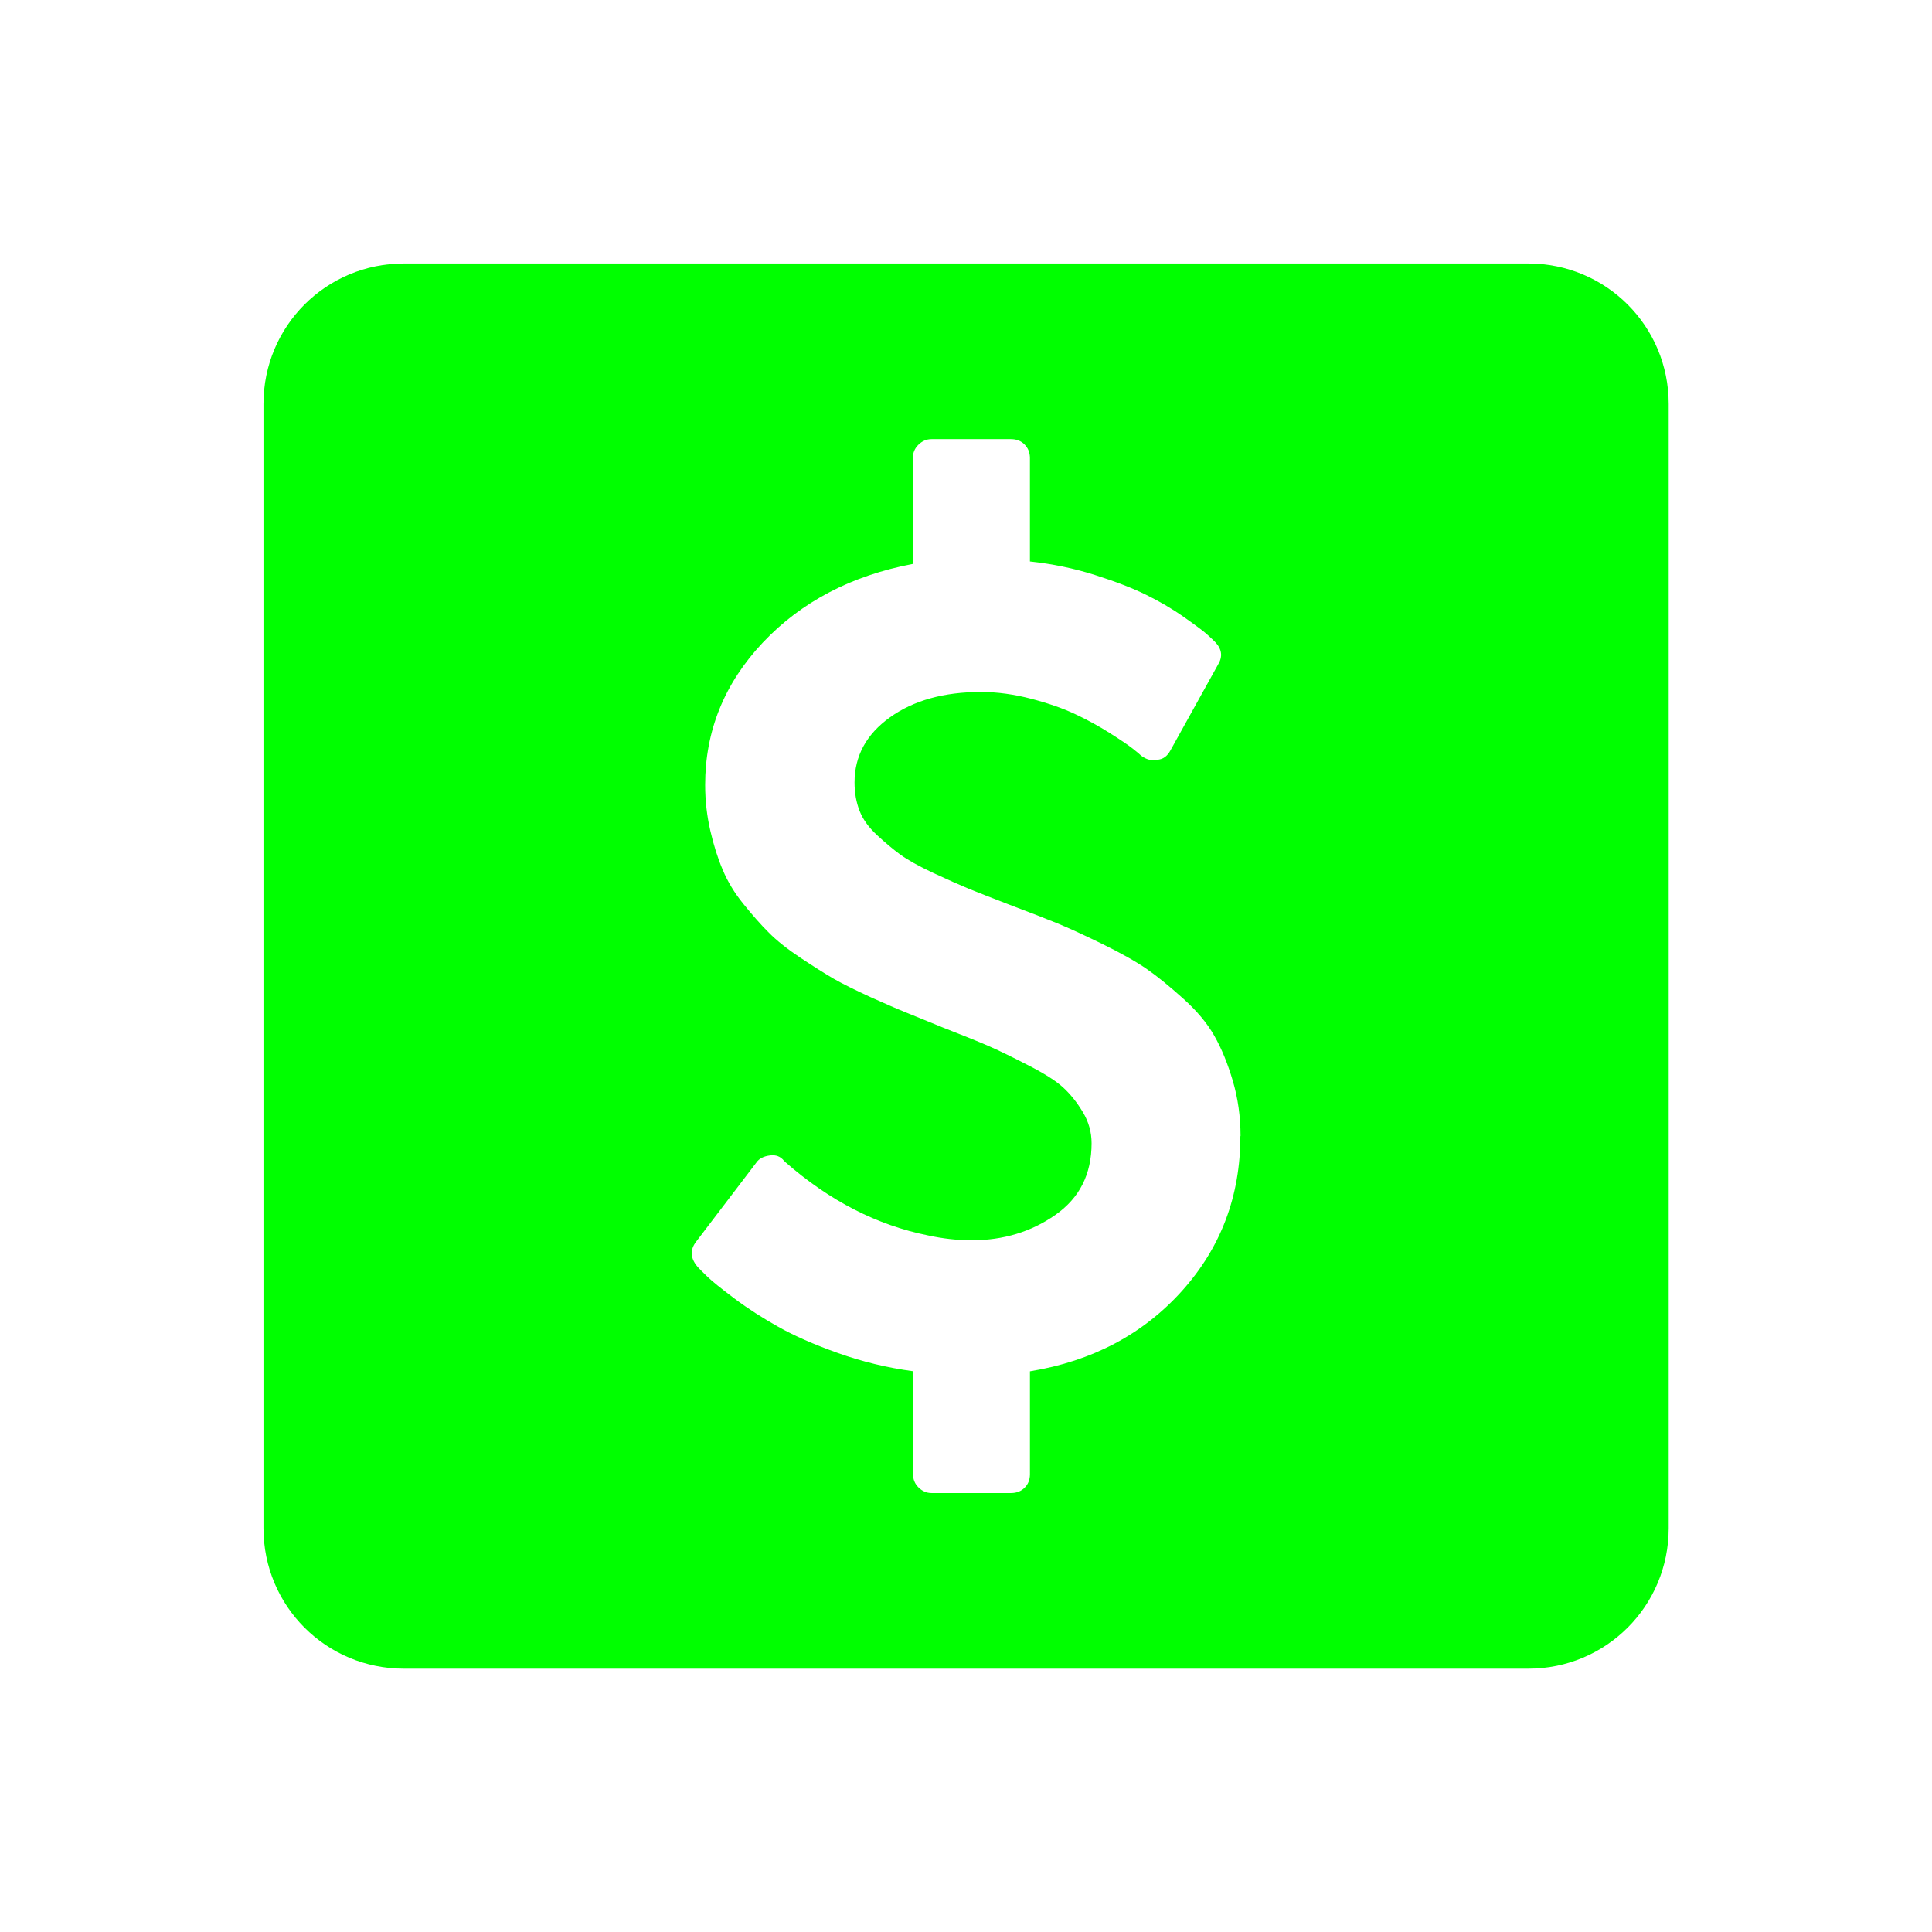 <?xml version="1.0" encoding="UTF-8" standalone="no"?>
<!-- Created with Inkscape (http://www.inkscape.org/) -->

<svg
   xmlns:dc="http://purl.org/dc/elements/1.1/"
   xmlns:cc="http://creativecommons.org/ns#"
   xmlns:rdf="http://www.w3.org/1999/02/22-rdf-syntax-ns#"
   xmlns:svg="http://www.w3.org/2000/svg"
   xmlns="http://www.w3.org/2000/svg"
   xmlns:sodipodi="http://sodipodi.sourceforge.net/DTD/sodipodi-0.dtd"
   xmlns:inkscape="http://www.inkscape.org/namespaces/inkscape"
   width="24"
   height="24"
   viewBox="0 0 24 24"
   version="1.1"
   id="main"
   inkscape:version="0.92+devel (9d04be7596, 2017-09-23, custom)"
   sodipodi:docname="view-categories-incomes.svg">
  <defs
     id="ol-defs" />
  <sodipodi:namedview
     id="base"
     pagecolor="#002466"
     bordercolor="#ffffff"
     borderopacity="0.30"
     inkscape:pageopacity="1"
     inkscape:pageshadow="2"
     inkscape:zoom="13.140625"
     inkscape:document-units="px"
     inkscape:current-layer="main"
     inkscape:document-rotation="0"
     showgrid="false"
     inkscape:showpageshadow="false"
     borderlayer="true"
     inkscape:window-width="1920"
     inkscape:window-height="1017"
     inkscape:window-x="0"
     inkscape:window-y="34"
     inkscape:window-maximized="1"
     units="px"
     inkscape:cx="6.4806386"
     inkscape:cy="8.0269056" />
  <g
     id="g824"
     inkscape:label="#view-categories-incomes"
     style="stroke:none"
     transform="scale(1.091)">
    <path
       style="fill:none;stroke:none;stroke-width:1"
       d="M 0,0 H 22 V 22 H 0 Z"
       id="boundary"
       inkscape:label="#boundary"
       inkscape:connector-curvature="0" />
    <path
       inkscape:label="#"
       id="rect818"
       d="M 4.6,3 C 3.713,3 3,3.713 3,4.6 V 17.4 C 3,18.287 3.713,19 4.6,19 H 17.4 C 18.287,19 19,18.287 19,17.4 V 4.6 C 19,3.713 18.287,3 17.4,3 Z m 6.008,2 h 0.904 c 0.062,0 0.114,0.02 0.154,0.061 0.04,0.04 0.061,0.092 0.061,0.154 v 1.178 c 0.254,0.027 0.501,0.078 0.74,0.154 0.239,0.076 0.432,0.151 0.582,0.225 0.15,0.074 0.292,0.156 0.426,0.25 0.134,0.094 0.222,0.16 0.262,0.195 0.04,0.036 0.073,0.067 0.1,0.094 0.076,0.08 0.087,0.165 0.033,0.254 l -0.543,0.979 c -0.036,0.067 -0.085,0.103 -0.152,0.107 -0.062,0.013 -0.124,-0.002 -0.182,-0.047 -0.013,-0.013 -0.046,-0.042 -0.098,-0.082 -0.051,-0.04 -0.137,-0.098 -0.26,-0.176 C 12.512,8.268 12.381,8.196 12.242,8.131 12.104,8.066 11.938,8.008 11.744,7.957 11.55,7.906 11.357,7.879 11.17,7.879 c -0.424,0 -0.769,0.097 -1.037,0.289 C 9.865,8.36 9.73,8.607 9.73,8.91 c 0,0.116 0.019,0.224 0.057,0.322 0.038,0.098 0.105,0.19 0.199,0.277 0.094,0.087 0.181,0.16 0.264,0.221 0.083,0.06 0.208,0.131 0.375,0.209 0.167,0.078 0.302,0.137 0.404,0.18 0.103,0.042 0.259,0.103 0.469,0.184 0.237,0.089 0.418,0.16 0.543,0.211 0.125,0.051 0.295,0.129 0.51,0.234 0.214,0.105 0.383,0.2 0.506,0.285 0.123,0.085 0.26,0.198 0.414,0.336 0.154,0.138 0.273,0.279 0.355,0.424 0.083,0.145 0.153,0.317 0.211,0.514 0.058,0.196 0.088,0.406 0.088,0.629 h -0.002 c 0,0.683 -0.222,1.27 -0.666,1.764 -0.444,0.493 -1.021,0.798 -1.73,0.914 v 1.172 c 0,0.062 -0.02,0.114 -0.061,0.154 C 11.626,16.98 11.574,17 11.512,17 h -0.904 c -0.058,0 -0.108,-0.022 -0.15,-0.064 -0.042,-0.042 -0.062,-0.092 -0.062,-0.15 V 15.613 C 10.1,15.573 9.816,15.504 9.541,15.406 9.266,15.308 9.04,15.208 8.861,15.107 8.683,15.007 8.517,14.901 8.365,14.787 c -0.152,-0.114 -0.257,-0.198 -0.312,-0.252 -0.056,-0.054 -0.095,-0.092 -0.117,-0.119 -0.076,-0.094 -0.079,-0.186 -0.012,-0.275 L 8.613,13.236 c 0.031,-0.045 0.083,-0.071 0.154,-0.08 0.067,-0.009 0.12,0.011 0.16,0.061 l 0.014,0.014 c 0.504,0.442 1.047,0.72 1.627,0.836 0.165,0.036 0.331,0.055 0.496,0.055 0.362,0 0.679,-0.097 0.953,-0.289 0.275,-0.192 0.412,-0.464 0.412,-0.816 0,-0.125 -0.033,-0.244 -0.1,-0.355 -0.067,-0.112 -0.142,-0.205 -0.225,-0.281 -0.083,-0.076 -0.214,-0.158 -0.393,-0.25 -0.179,-0.092 -0.325,-0.164 -0.441,-0.215 -0.116,-0.051 -0.294,-0.123 -0.535,-0.217 -0.174,-0.071 -0.312,-0.128 -0.412,-0.168 -0.1,-0.04 -0.238,-0.1 -0.412,-0.178 C 9.738,11.273 9.599,11.205 9.494,11.145 9.389,11.084 9.263,11.004 9.115,10.906 8.968,10.808 8.847,10.713 8.756,10.621 8.664,10.53 8.568,10.42 8.465,10.293 8.362,10.166 8.284,10.036 8.229,9.904 8.173,9.773 8.126,9.624 8.088,9.459 8.05,9.294 8.029,9.121 8.029,8.938 c 0,-0.616 0.219,-1.157 0.656,-1.621 0.438,-0.464 1.008,-0.763 1.709,-0.896 V 5.215 c 0,-0.058 0.02,-0.108 0.062,-0.15 C 10.499,5.022 10.549,5 10.607,5 Z"
       style="opacity:1;fill:#00ff00;stroke:none"
       inkscape:connector-curvature="0" />
  </g>
</svg>

